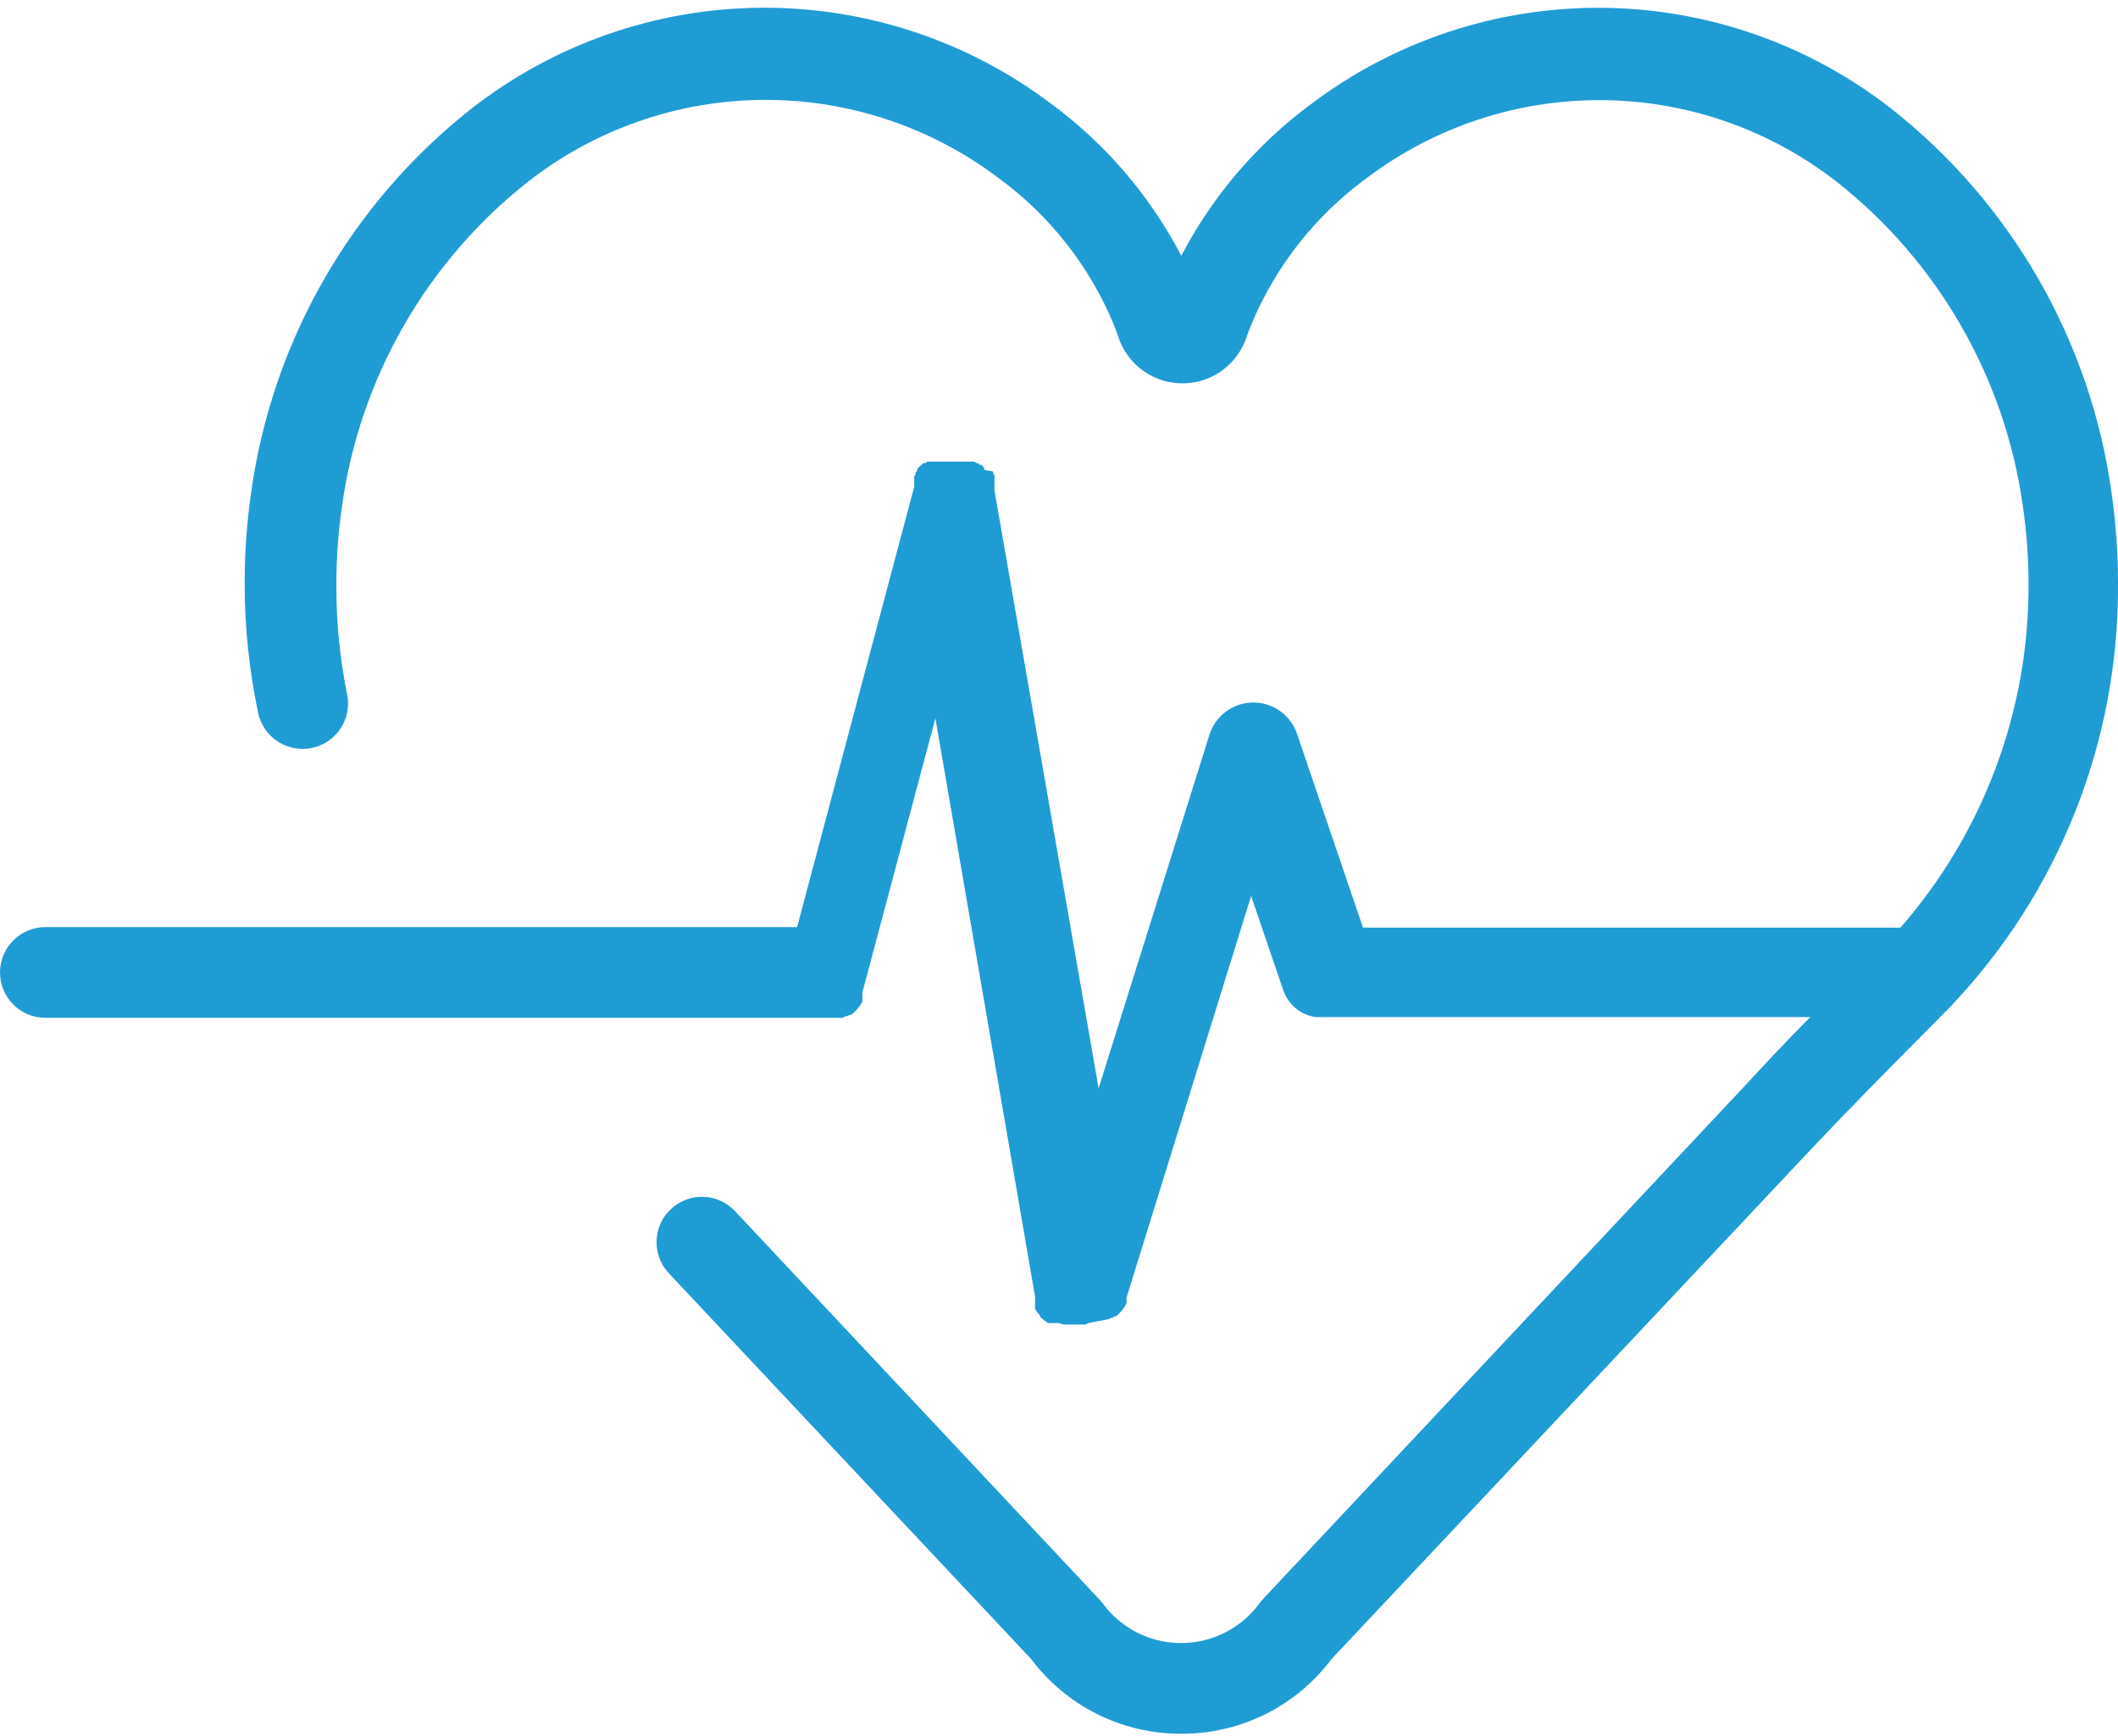 <svg width="61" height="50" viewBox="0 0 61 50" fill="none" xmlns="http://www.w3.org/2000/svg">
<path d="M60.813 14.177C60.204 9.807 57.925 5.843 54.455 3.118C52.074 1.264 49.147 0.247 46.129 0.225C43.111 0.203 40.171 1.177 37.762 2.996C36.2 4.15 34.921 5.644 34.023 7.366C33.125 5.644 31.847 4.15 30.284 2.996C27.877 1.176 24.936 0.201 21.918 0.223C18.899 0.245 15.972 1.263 13.592 3.118C10.122 5.843 7.843 9.807 7.234 14.177C7.108 15.047 7.046 15.925 7.047 16.804C7.046 18.055 7.177 19.304 7.434 20.528C7.583 21.236 8.277 21.689 8.985 21.54C9.692 21.392 10.145 20.697 9.996 19.99C9.784 18.941 9.68 17.873 9.688 16.804C9.689 16.052 9.744 15.301 9.853 14.557C10.37 10.873 12.291 7.53 15.214 5.228C17.143 3.723 19.516 2.896 21.963 2.877C24.41 2.857 26.795 3.646 28.749 5.12C30.225 6.197 31.377 7.659 32.078 9.347C32.143 9.505 32.186 9.634 32.229 9.763C32.413 10.265 32.795 10.67 33.286 10.882C33.778 11.093 34.334 11.093 34.825 10.882C35.316 10.67 35.698 10.265 35.882 9.763C35.925 9.641 35.968 9.512 36.033 9.361C36.733 7.671 37.885 6.206 39.363 5.127C41.316 3.653 43.701 2.865 46.148 2.884C48.596 2.903 50.968 3.73 52.898 5.235C55.821 7.537 57.741 10.88 58.258 14.564C58.367 15.308 58.423 16.059 58.423 16.811C58.442 20.451 57.13 23.973 54.735 26.714H39.255L37.339 21.088C37.139 20.561 36.628 20.218 36.064 20.233C35.5 20.247 35.007 20.616 34.835 21.153L31.641 31.343L28.641 14.12V13.689L28.605 13.632V13.582L28.347 13.531V13.48L28.311 13.437L28.261 13.387H28.225L28.16 13.337H28.124L28.06 13.294H26.711L26.646 13.337H26.603L26.545 13.38L26.502 13.416L26.459 13.46L26.416 13.509V13.553L26.373 13.61V13.653L26.33 13.718V14.019L22.957 26.7L1.306 26.7C0.585 26.7 0 27.284 0 28.006C0 28.727 0.585 29.312 1.306 29.312H24.271L24.371 29.262H24.407L24.472 29.226H24.508L24.566 29.183L24.63 29.125L24.702 29.046C24.753 28.984 24.799 28.917 24.838 28.846V28.58L26.94 20.685L29.811 37.343V37.694L29.854 37.766L29.904 37.83L29.954 37.888V37.924L30.004 37.967L30.047 38.003L30.105 38.046L30.184 38.103H30.471L30.643 38.146H31.26L31.346 38.103L31.935 37.989L32 37.953H32.043L32.1 37.91H32.136L32.201 37.86C32.259 37.804 32.312 37.745 32.359 37.68L32.409 37.601L32.445 37.529V37.371L36.033 25.803L36.966 28.537C36.988 28.597 37.015 28.654 37.045 28.709C37.075 28.762 37.108 28.812 37.145 28.86L37.26 28.989L37.382 29.09L37.533 29.183L37.698 29.247L37.87 29.291H38.078L52.137 29.291C51.419 30.009 50.759 30.726 50.091 31.444L36.392 46.033L36.299 46.141H36.298C35.788 46.859 34.969 47.295 34.088 47.318H33.966C33.086 47.304 32.265 46.875 31.748 46.163L31.655 46.055L21.17 34.881C20.677 34.354 19.85 34.327 19.323 34.82C18.796 35.313 18.768 36.141 19.262 36.668L29.696 47.777C30.703 49.121 32.28 49.918 33.959 49.93H34.088C35.768 49.918 37.345 49.121 38.351 47.777L52.029 33.237C53.148 32.046 54.318 30.862 55.46 29.713L56.127 29.038V29.039C59.284 25.751 61.032 21.361 61 16.803C61.001 15.924 60.938 15.047 60.813 14.177L60.813 14.177Z" fill="#209CD4"/>
</svg>
